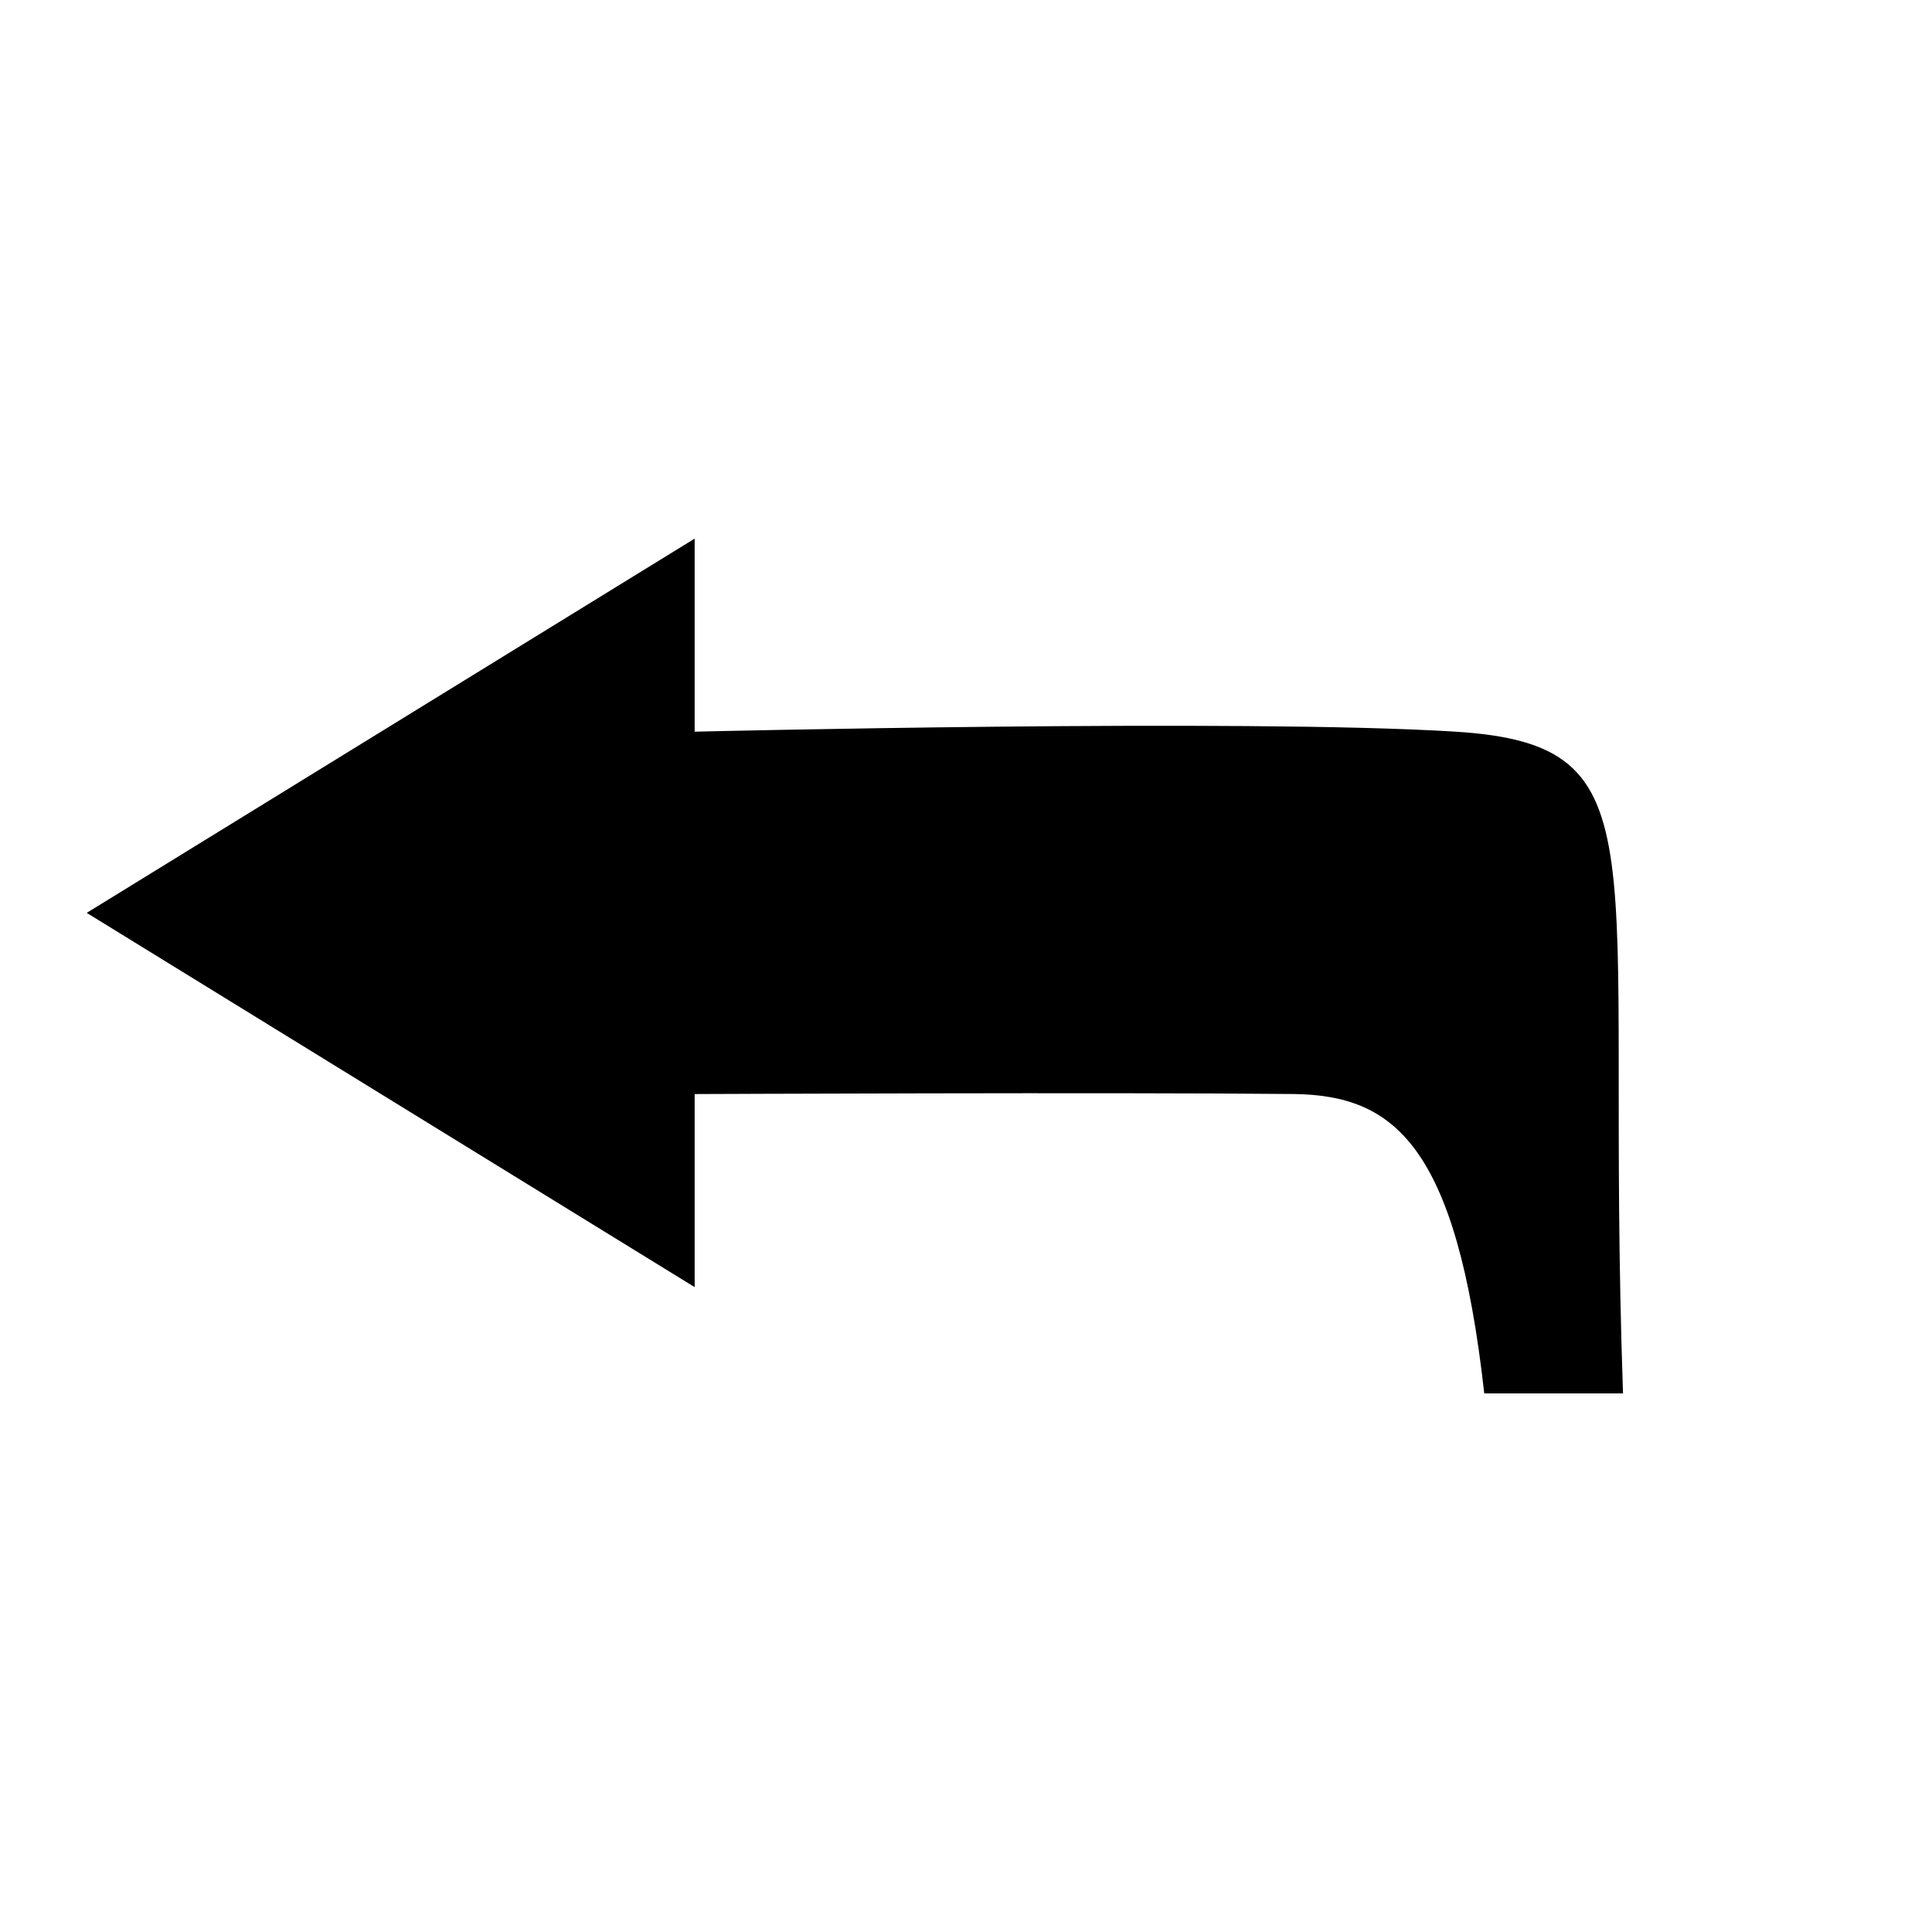 <?xml version="1.0" encoding="UTF-8" standalone="no"?>
<!-- Created with Inkscape (http://www.inkscape.org/) -->

<svg
   xmlns:dc="http://purl.org/dc/elements/1.1/"
   xmlns:cc="http://creativecommons.org/ns#"
   xmlns:rdf="http://www.w3.org/1999/02/22-rdf-syntax-ns#"
   xmlns:svg="http://www.w3.org/2000/svg"
   xmlns="http://www.w3.org/2000/svg"
   xmlns:sodipodi="http://sodipodi.sourceforge.net/DTD/sodipodi-0.dtd"
   xmlns:inkscape="http://www.inkscape.org/namespaces/inkscape"
   width="16"
   height="16"
   viewBox="0 0 4.233 4.233"
   version="1.1"
   id="svg8"
   inkscape:version="0.92.5 (2060ec1f9f, 2020-04-08)"
   sodipodi:docname="reply.svg">
  <defs
     id="defs2" />
  <sodipodi:namedview
     id="base"
     pagecolor="#ffffff"
     bordercolor="#666666"
     borderopacity="1.0"
     inkscape:pageopacity="0.0"
     inkscape:pageshadow="2"
     inkscape:zoom="22.627417"
     inkscape:cx="-3.7923549"
     inkscape:cy="6.2172176"
     inkscape:document-units="mm"
     inkscape:current-layer="layer1"
     showgrid="false"
     units="px"
     inkscape:window-width="1920"
     inkscape:window-height="1053"
     inkscape:window-x="0"
     inkscape:window-y="27"
     inkscape:window-maximized="1">
    <inkscape:grid
       type="xygrid"
       id="grid819" />
  </sodipodi:namedview>
  <g
     inkscape:label="Layer 1"
     inkscape:groupmode="layer"
     id="layer1"
     transform="translate(0,-292.767)">
    <path
       style="stroke:none;stroke-width:0.316px;stroke-linecap:butt;stroke-linejoin:miter;stroke-opacity:1"
       d="m 3.252,295.82 c -0.061,-0.547 -0.199,-0.653 -0.417,-0.656 -0.394,-0.004 -1.313,9e-5 -1.313,9e-5 v 0.423 l -1.332,-0.82 1.332,-0.82 v 0.423 c 0,0 1.201,-0.029 1.666,-9e-5 0.465,0.029 0.327,0.26 0.368,1.45"
       id="path817"
       inkscape:connector-curvature="0"
       sodipodi:nodetypes="csccccczc" />
  </g>
</svg>
